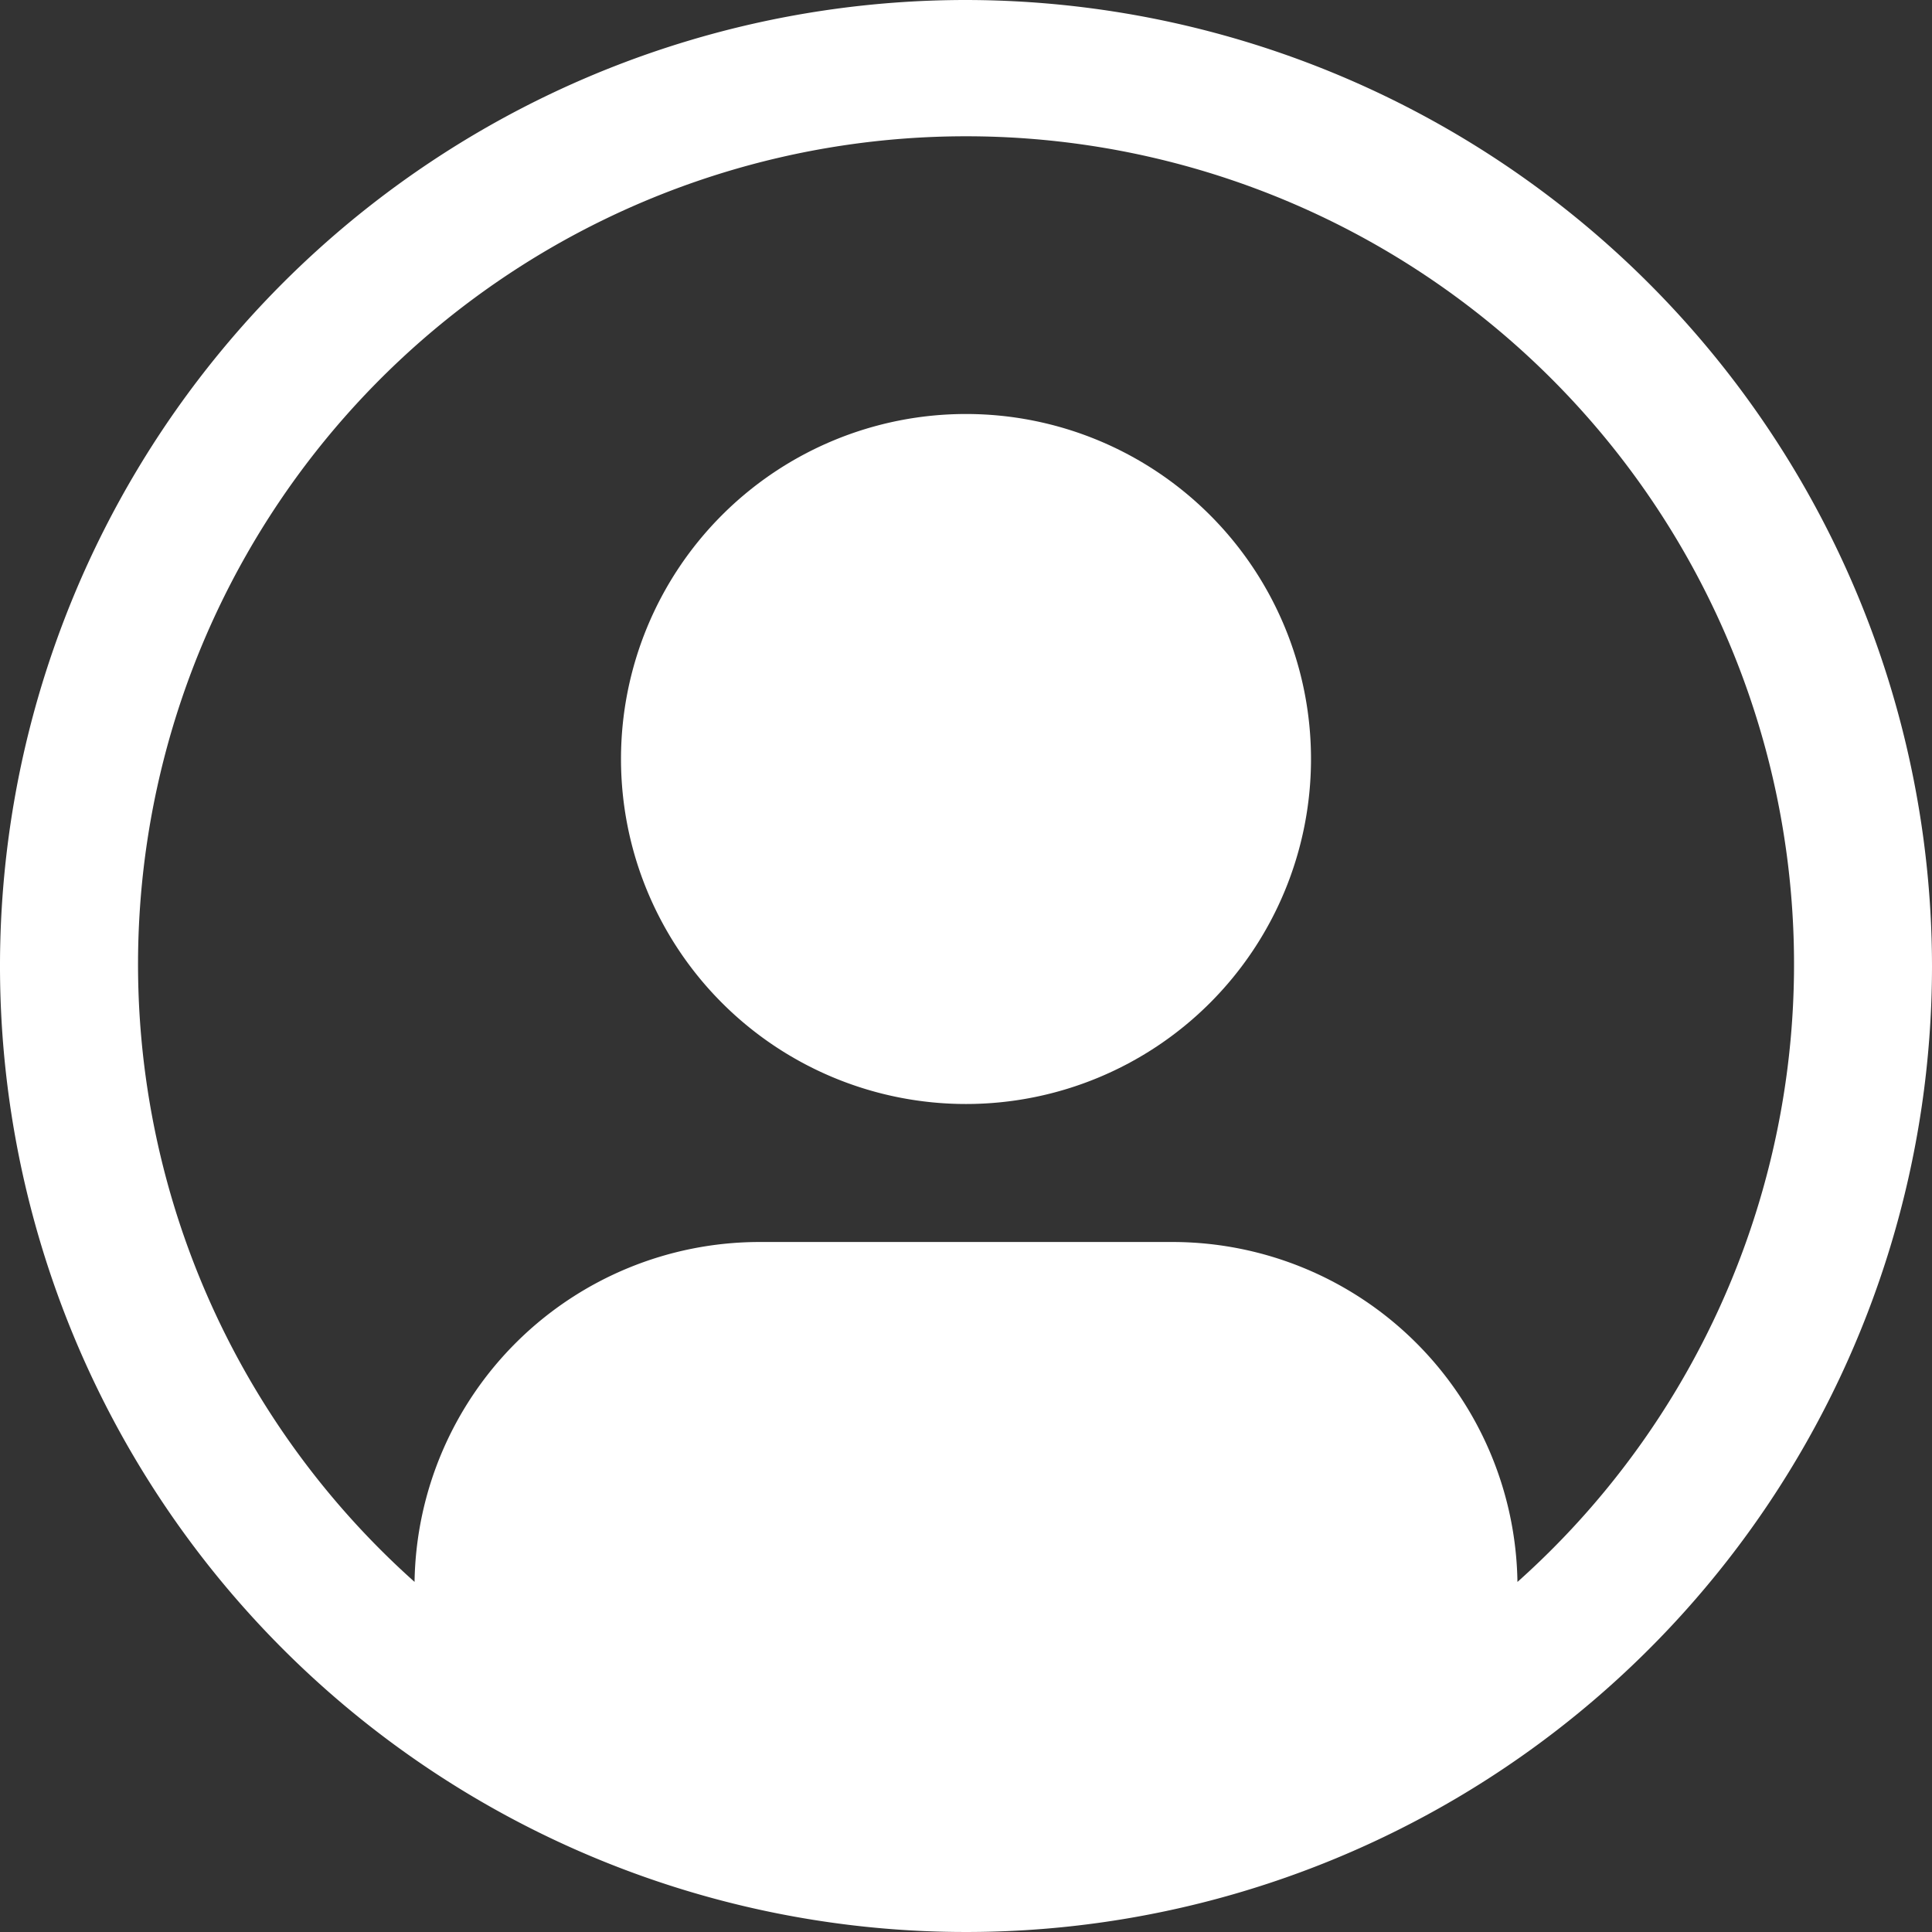 <svg xmlns="http://www.w3.org/2000/svg" width="16" height="16" fill="none" viewBox="0 0 28 28"><rect x="0" y="0" width="28" height="28" fill="#333333" stroke="none"/><g fill="#FFF" clip-path="url(#a)"><path d="M14 6a5 5 0 1 0 0 10 5 5 0 0 0 0-10Z"/><path d="M14 0a14 14 0 1 0 14 14A14.016 14.016 0 0 0 14 0Zm7.992 22.926A5.002 5.002 0 0 0 17 18h-6a5.002 5.002 0 0 0-4.992 4.926 12 12 0 1 1 15.985 0h-.001Z"/></g><defs><clipPath id="a"><path fill="#fff" d="M0 0h28v28H0z"/></clipPath></defs></svg>